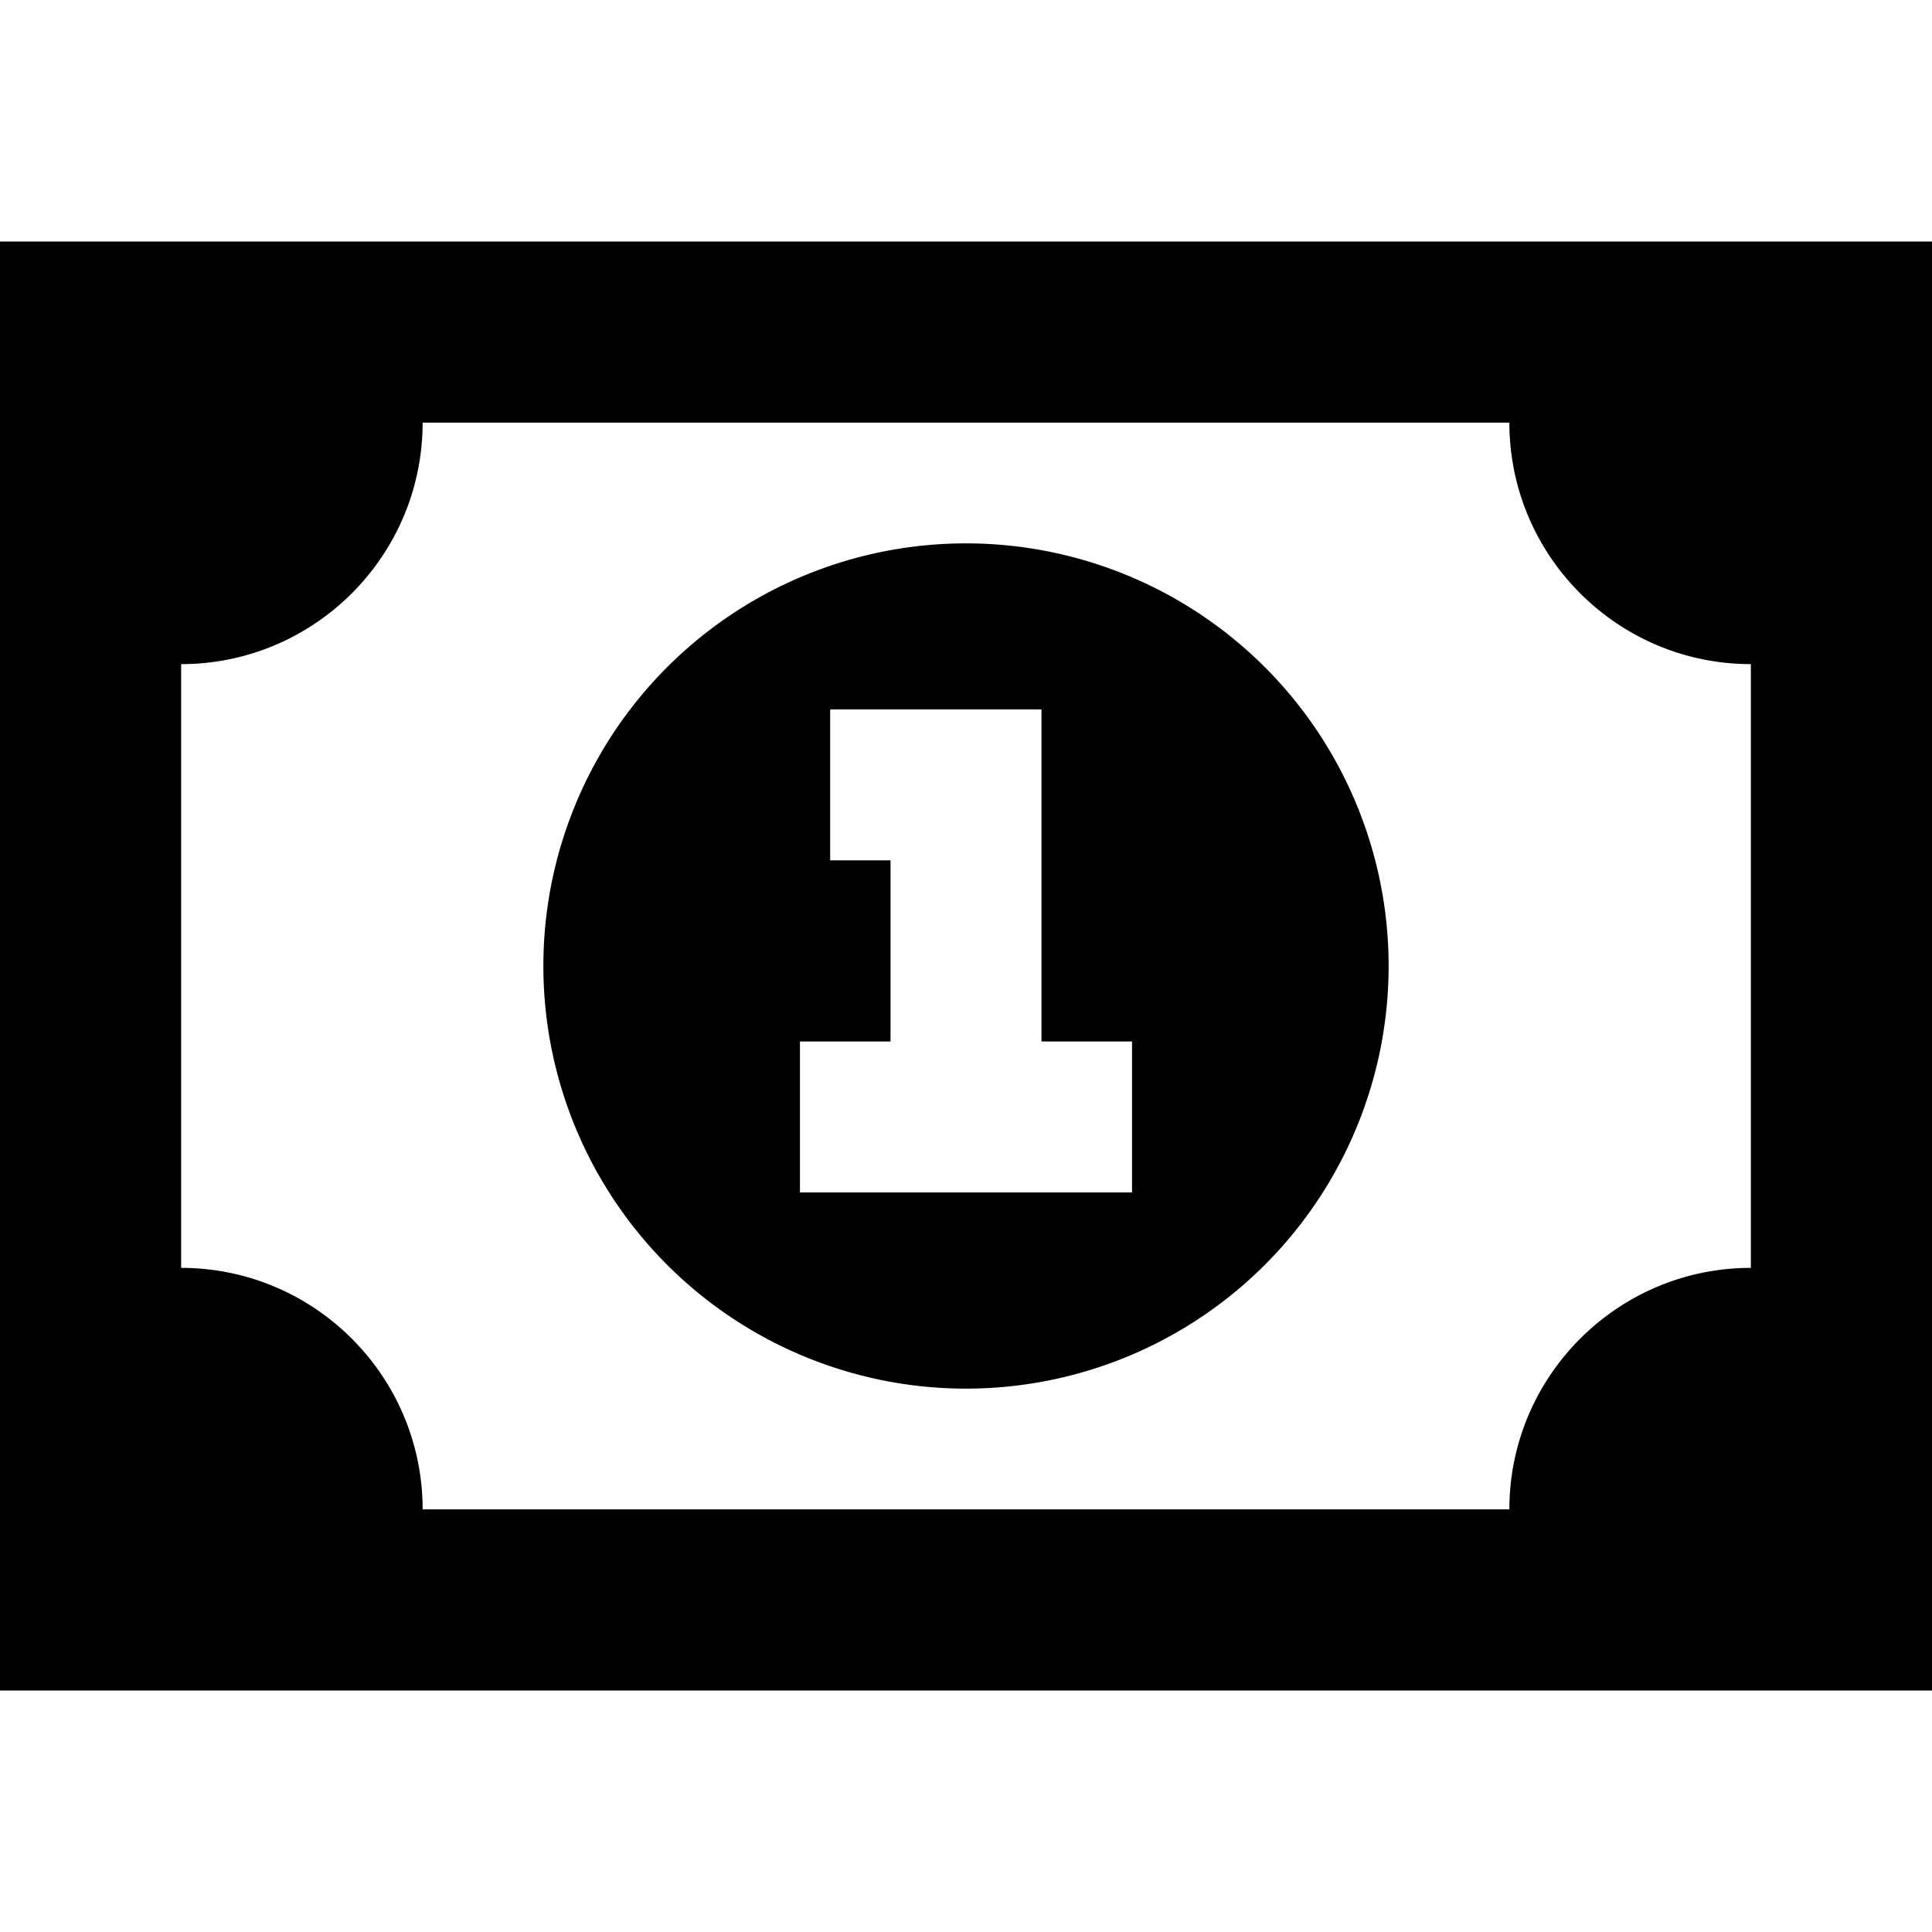 <svg xmlns="http://www.w3.org/2000/svg" viewBox="0 0 512 512"><!--! Font Awesome Pro 7.0.1 by @fontawesome - https://fontawesome.com License - https://fontawesome.com/license (Commercial License) Copyright 2025 Fonticons, Inc. --><path fill="currentColor" d="M112 112c0 35.3-28.7 64-64 64l0 160c35.3 0 64 28.7 64 64l288 0c0-35.3 28.7-64 64-64l0-160c-35.3 0-64-28.7-64-64l-288 0zM0 64l512 0 0 384-512 0 0-384zm256 80a112 112 0 1 1 0 224 112 112 0 1 1 0-224zm-16 44l-20 0 0 40 16 0 0 48-24 0 0 40 88 0 0-40-24 0 0-88-36 0z"/></svg>